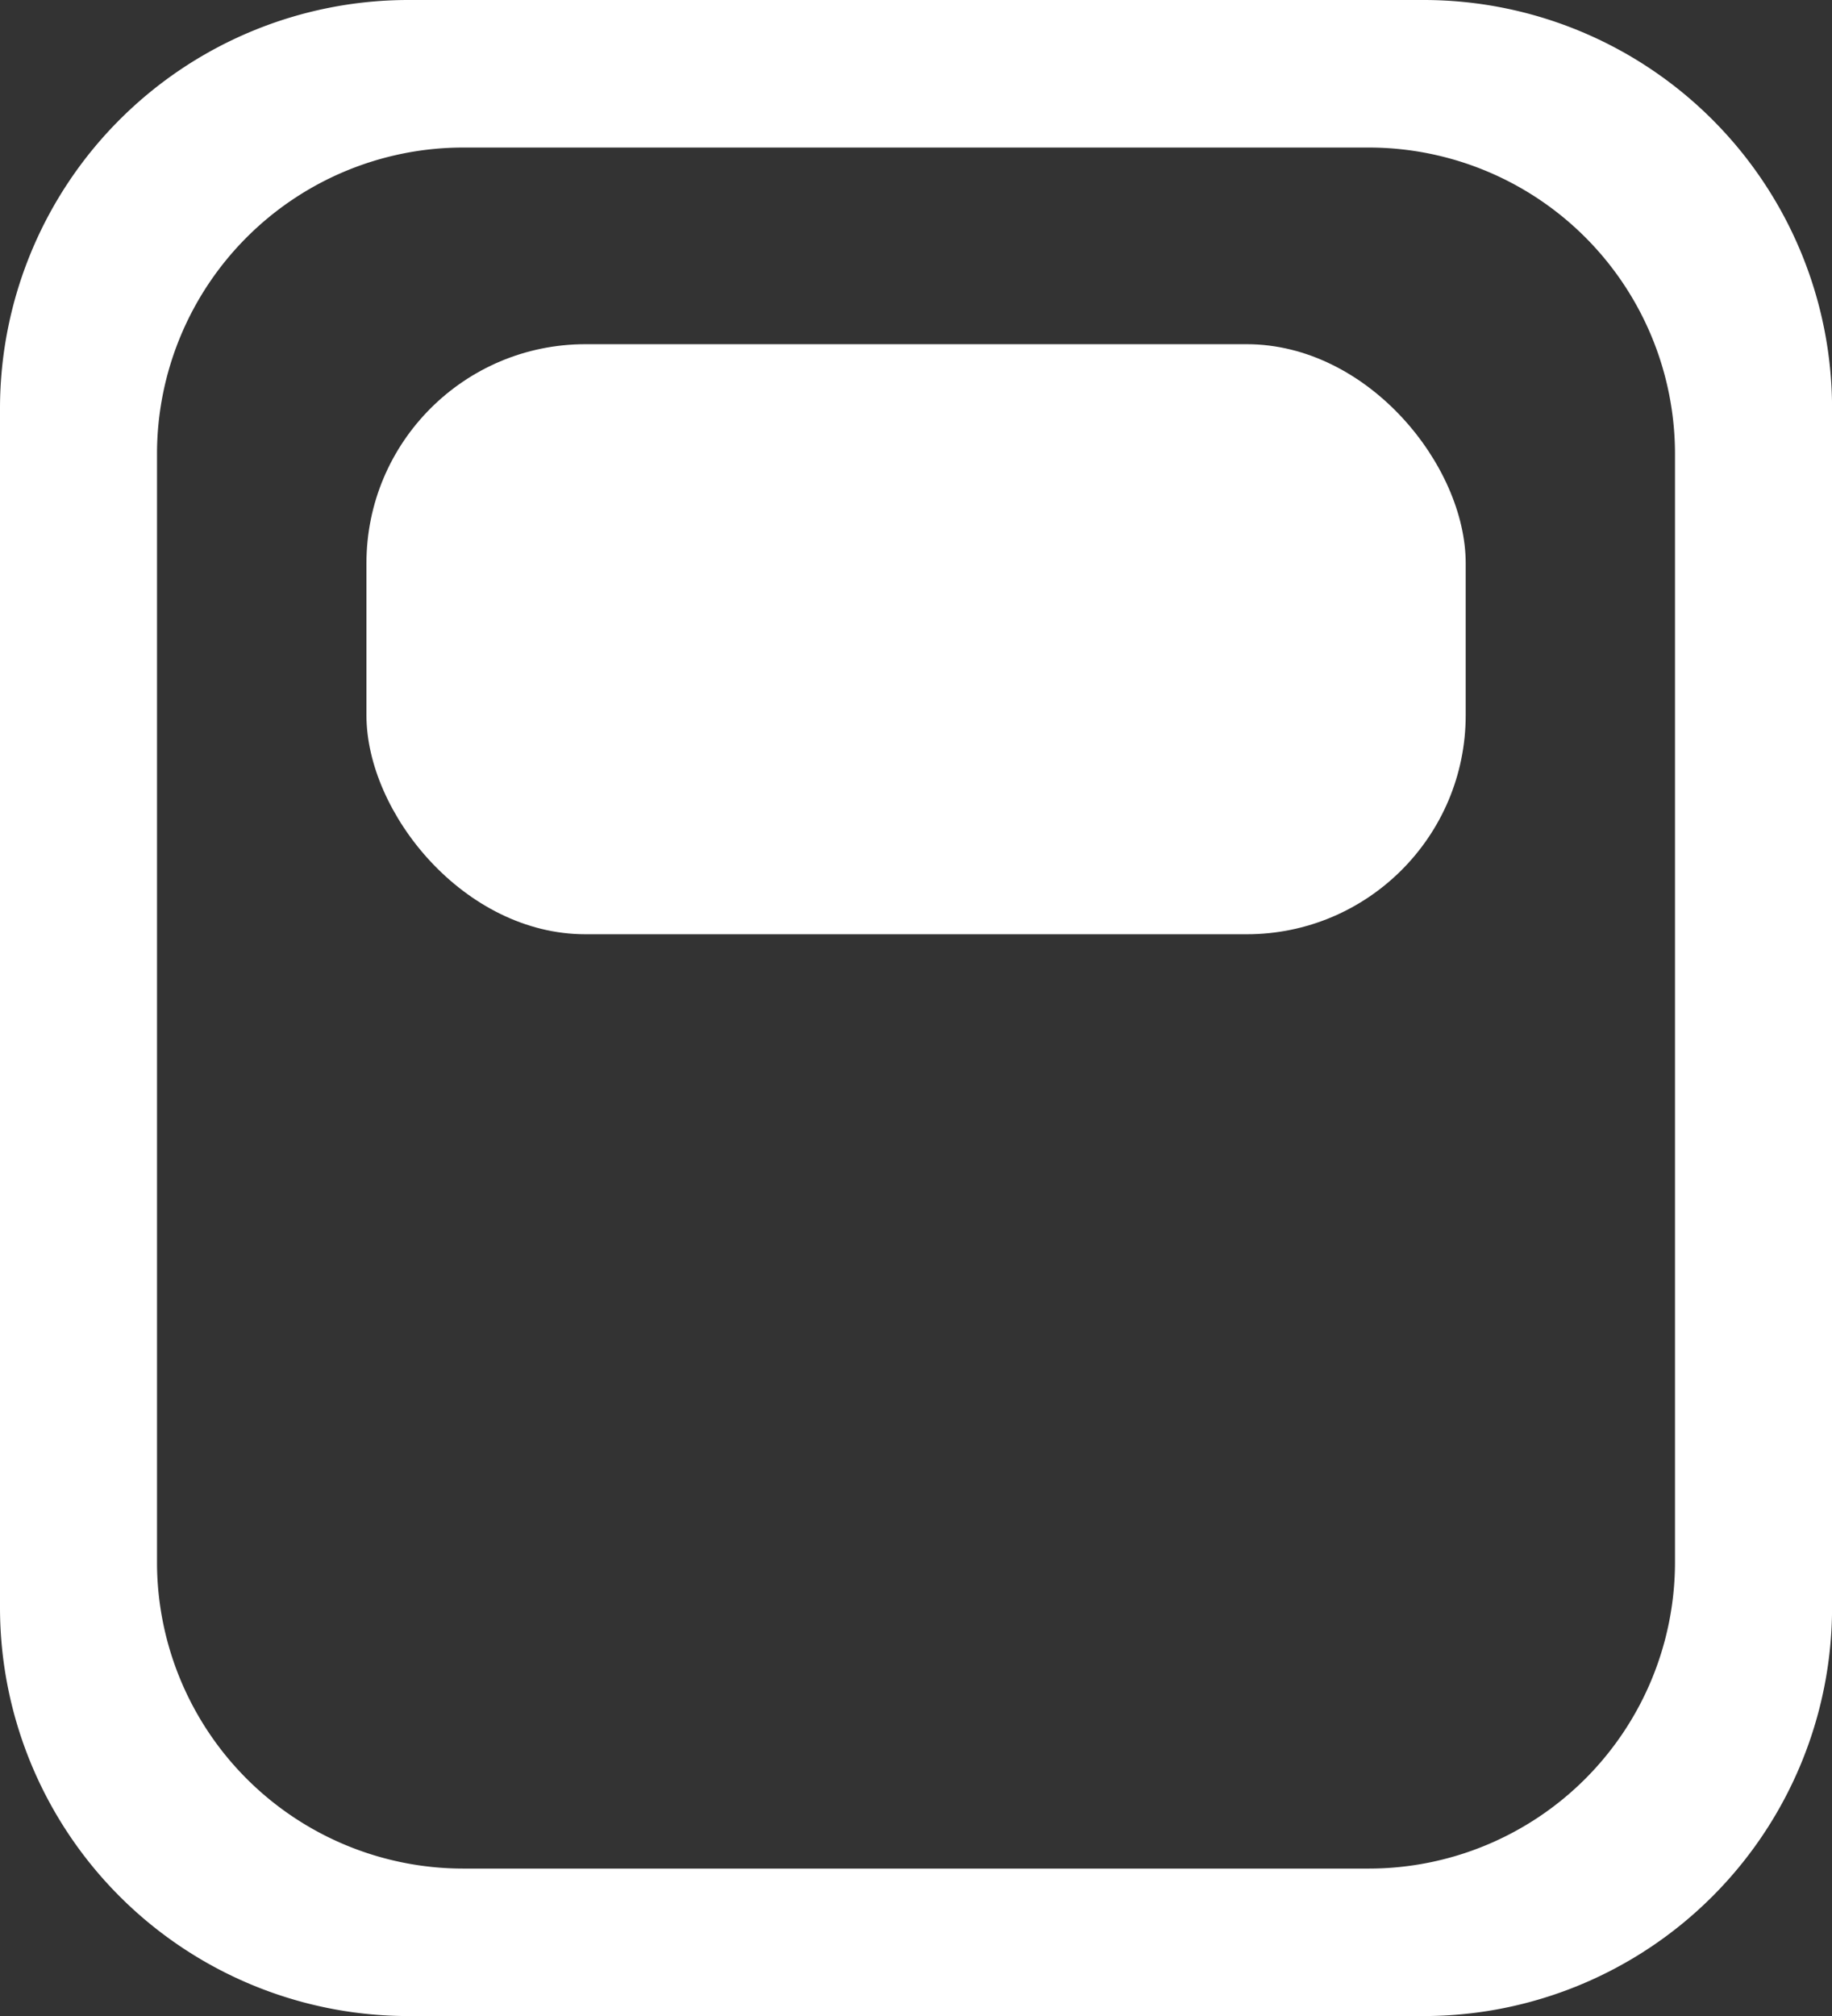 <svg xmlns="http://www.w3.org/2000/svg" width="26.942" height="29.637" viewBox="0 0 26.942 29.637">
  <rect x="0" y="0" width="26.942" height="29.637" fill="#333333" stroke="none"/>
  <g id="Group_40496" data-name="Group 40496" transform="translate(-6582.615 -9485.615)">
    <path id="Subtraction_9" data-name="Subtraction 9" d="M20.943,29.637H6a6.007,6.007,0,0,1-6-6V6A6.007,6.007,0,0,1,6,0H20.943a6.007,6.007,0,0,1,6,6V23.637A6.007,6.007,0,0,1,20.943,29.637ZM6.809,2.169a4.505,4.505,0,0,0-4.5,4.5v16.3a4.505,4.505,0,0,0,4.5,4.5H20.133a4.505,4.505,0,0,0,4.5-4.5V6.669a4.505,4.505,0,0,0-4.5-4.5Z" transform="translate(6582.615 9485.615)" fill="#fff"/>
    <rect id="Rectangle" width="16.166" height="8.674" rx="3.22" transform="translate(6588.004 9490.675)" fill="#fff"/>
  </g>
</svg>
